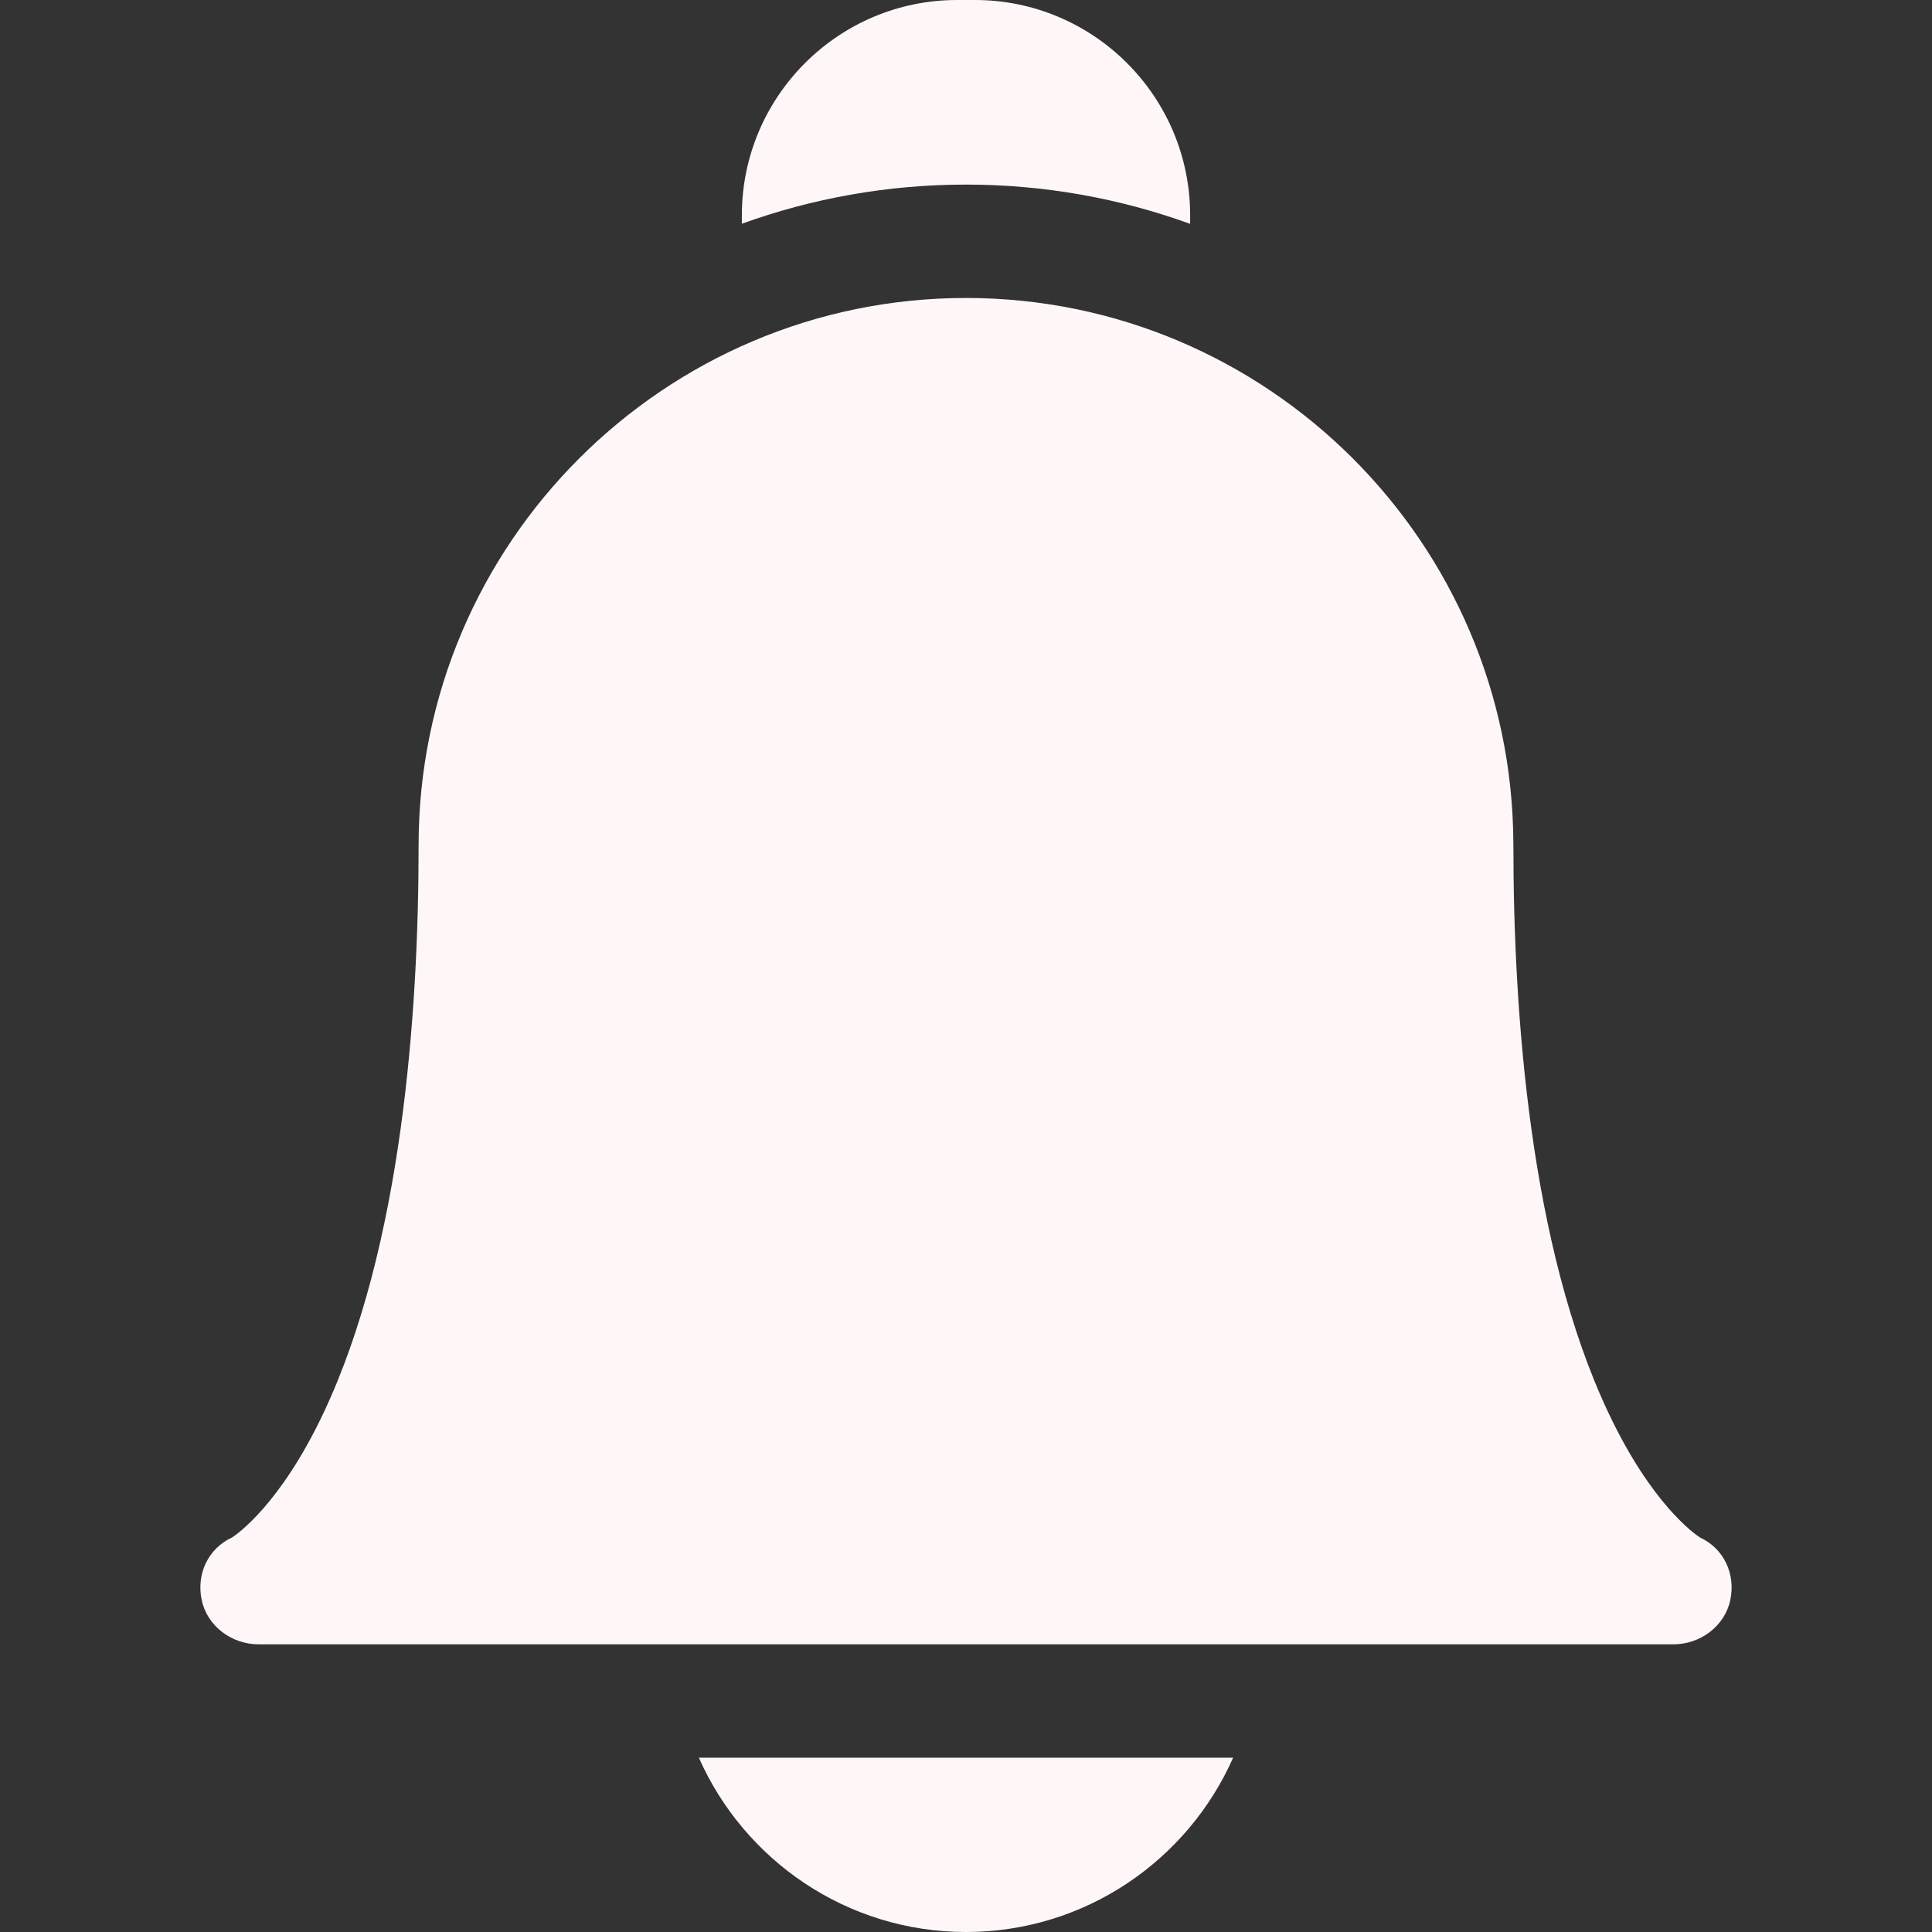 <?xml version="1.0"?>
<svg xmlns="http://www.w3.org/2000/svg" id="Capa_1" enable-background="new 0 0 511.156 511.156" height="512px" viewBox="0 0 511.156 511.156" width="512px"><rect x="0" y="0" width="511.156" height="511.156" fill="#333333" stroke="none"/><g><path d="m184.904 465.044c11.999 27.127 39.154 46.112 70.674 46.112s58.674-18.985 70.674-46.112z" data-original="#000000" class="active-path" data-old_color="#000000" fill="#FFF7F7"/><path d="m255.573 48.836c20.8 0 40.772 3.67 59.306 10.389v-2.283c0-31.398-25.544-56.942-56.941-56.942h-4.719c-31.398 0-56.942 25.544-56.942 56.942v2.254c18.524-6.699 38.49-10.36 59.296-10.36z" data-original="#000000" class="active-path" data-old_color="#000000" fill="#FFF7F7"/><path d="m442.747 435.044h-374.338c-7.082 0-13.569-4.776-15.042-11.704-1.458-6.859 1.668-13.629 8.01-16.559 1.505-.976 12.833-8.897 24.174-32.862 20.829-44.01 25.201-106.005 25.201-150.263 0-79.855 64.967-144.82 144.821-144.82 79.665 0 144.512 64.652 144.82 144.245.007.191.011.383.011.575 0 44.258 4.372 106.253 25.201 150.263 11.341 23.965 22.668 31.887 24.174 32.862 6.342 2.93 9.469 9.699 8.01 16.559-1.473 6.927-7.959 11.704-15.042 11.704zm7.2-28.157h.01z" data-original="#000000" class="active-path" data-old_color="#000000" fill="#FFF7F7"/></g> </svg>
